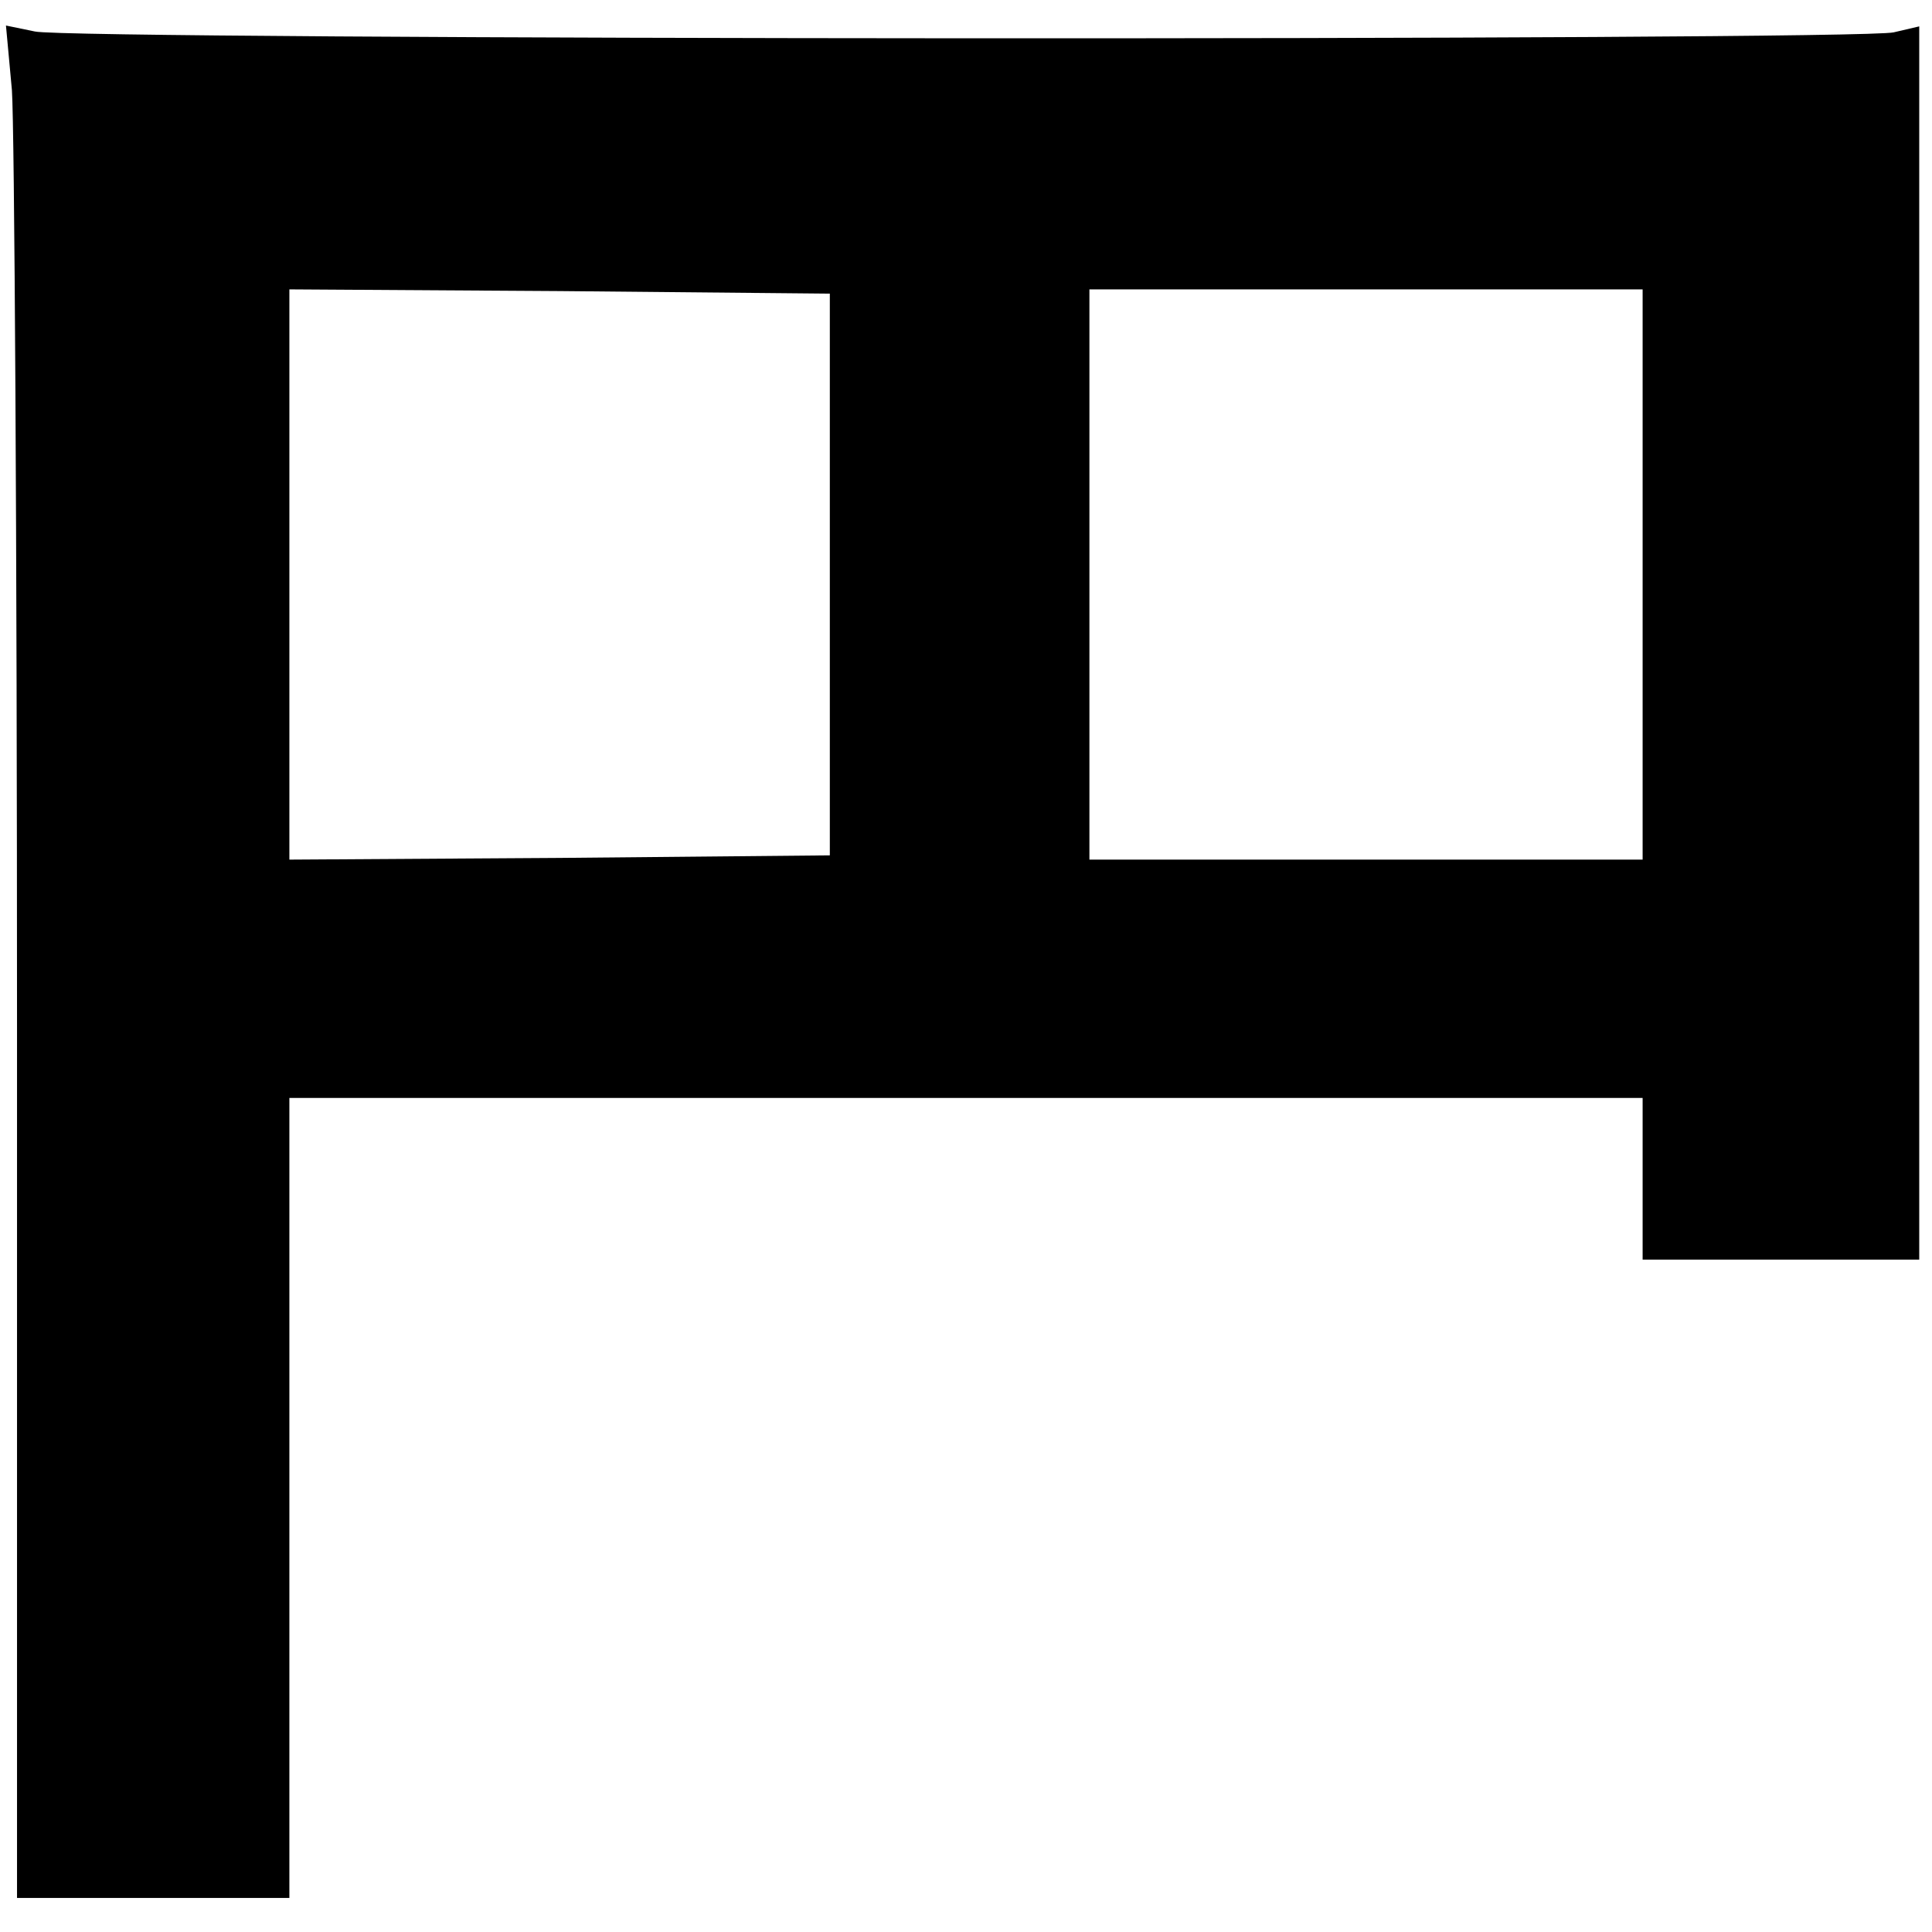<?xml version="1.0" standalone="no"?>
<!DOCTYPE svg PUBLIC "-//W3C//DTD SVG 20010904//EN"
 "http://www.w3.org/TR/2001/REC-SVG-20010904/DTD/svg10.dtd">
<svg version="1.0" xmlns="http://www.w3.org/2000/svg"
 width="227pt" height="227pt" viewBox="0 0 227 227"
 preserveAspectRatio="xMidYMid meet">
<g transform="translate(0,227) scale(0.1,-0.1)"
fill="#000000" stroke="none">
<path d="M14 2164 c3 -43 6 -538 6 -1101 l0 -1023 160 0 160 0 0 470 0 470
795 0 795 0 0 -95 0 -95 163 0 162 0 0 724 0 725 -30 -7 c-41 -10 -2142 -9
-2184 1 l-34 7 7 -76z m961 -569 l0 -330 -317 -3 -318 -2 0 335 0 335 318 -2
317 -3 0 -330z m955 0 l0 -335 -325 0 -325 0 0 335 0 335 325 0 325 0 0 -335z"/>
</g>
</svg>
